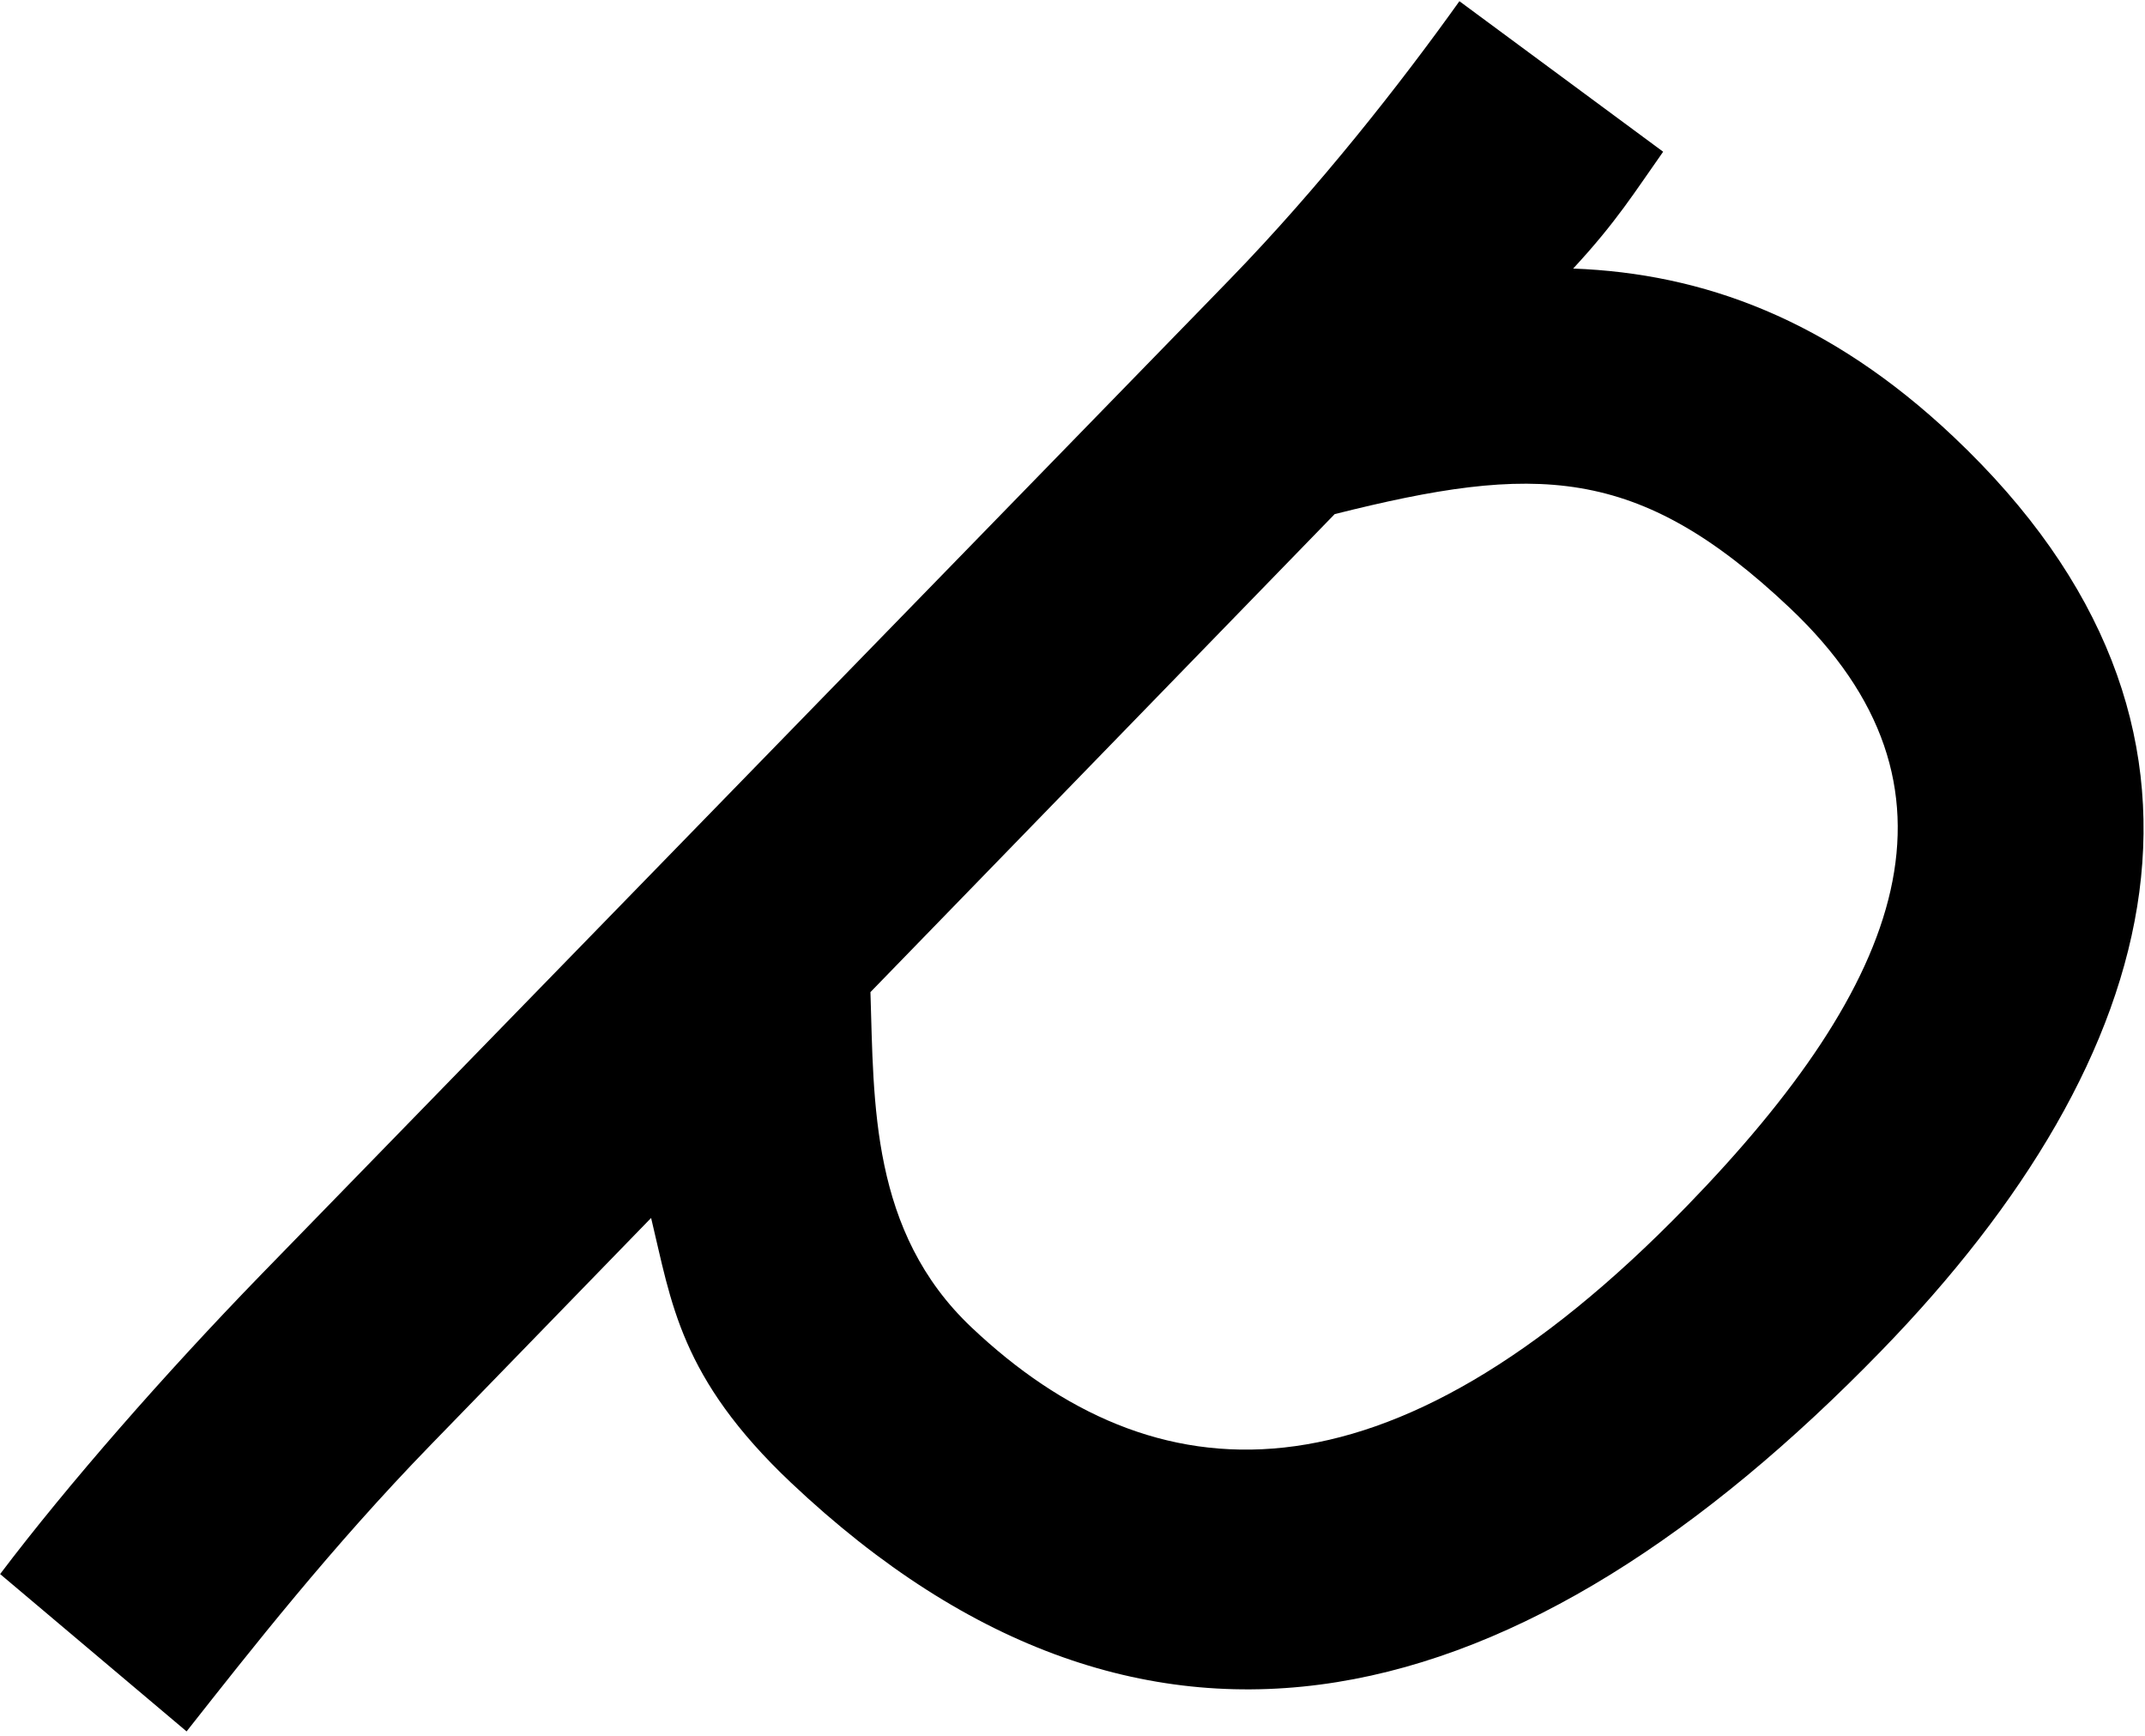 <svg width="414" height="335" viewBox="0 0 414 335" fill="none" xmlns="http://www.w3.org/2000/svg">
<path d="M325.519 232.803C267.362 292.675 222.513 289.241 187.516 256.161C167.978 237.694 168.686 212.798 168.002 191.455L257.6 99.214C296.272 89.505 316.031 89.514 345.446 117.317C381.946 151.817 367.441 189.644 325.519 232.803ZM232.532 58.882L50.448 245.911C31.748 265.163 13.093 286.487 0.024 303.758L36.012 334.121C48.483 318.314 63.813 298.717 83.13 278.83L125.669 235.037C129.604 251.336 131.187 265.818 152.658 286.112C222.008 351.662 294.084 331.73 363.133 260.645C418.207 203.946 436.128 140.131 377.084 84.322C353.037 61.593 328.667 52.762 303.633 51.825C312.049 42.736 315.497 37.067 320.999 29.282L281.677 0.231C270.261 16.224 254.52 36.244 237.464 53.804L232.532 58.882Z" fill="black"/>
</svg>
